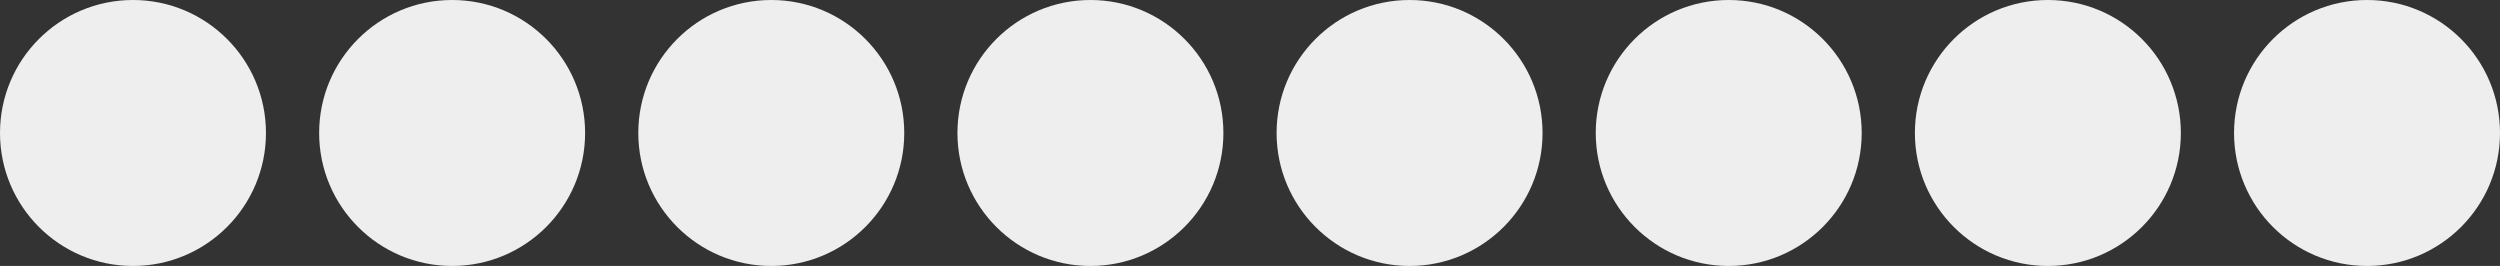 <svg xmlns="http://www.w3.org/2000/svg" width="47" height="5"><rect width="100%" height="100%" fill="#333333" stroke="none"/><circle r="2.5" cy="2.5" cx="2.5" fill="#EEE"/><circle r="2.5" cy="2.5" cx="8.5" fill="#EEE"/><circle r="2.5" cy="2.5" cx="14.5" fill="#EEE"/><circle r="2.5" cy="2.5" cx="20.5" fill="#EEE"/><circle r="2.5" cy="2.5" cx="26.5" fill="#EEE"/><circle r="2.5" cy="2.5" cx="32.5" fill="#EEE"/><circle r="2.5" cy="2.5" cx="38.5" fill="#EEE"/><circle r="2.5" cy="2.5" cx="44.5" fill="#EEE"/></svg>
